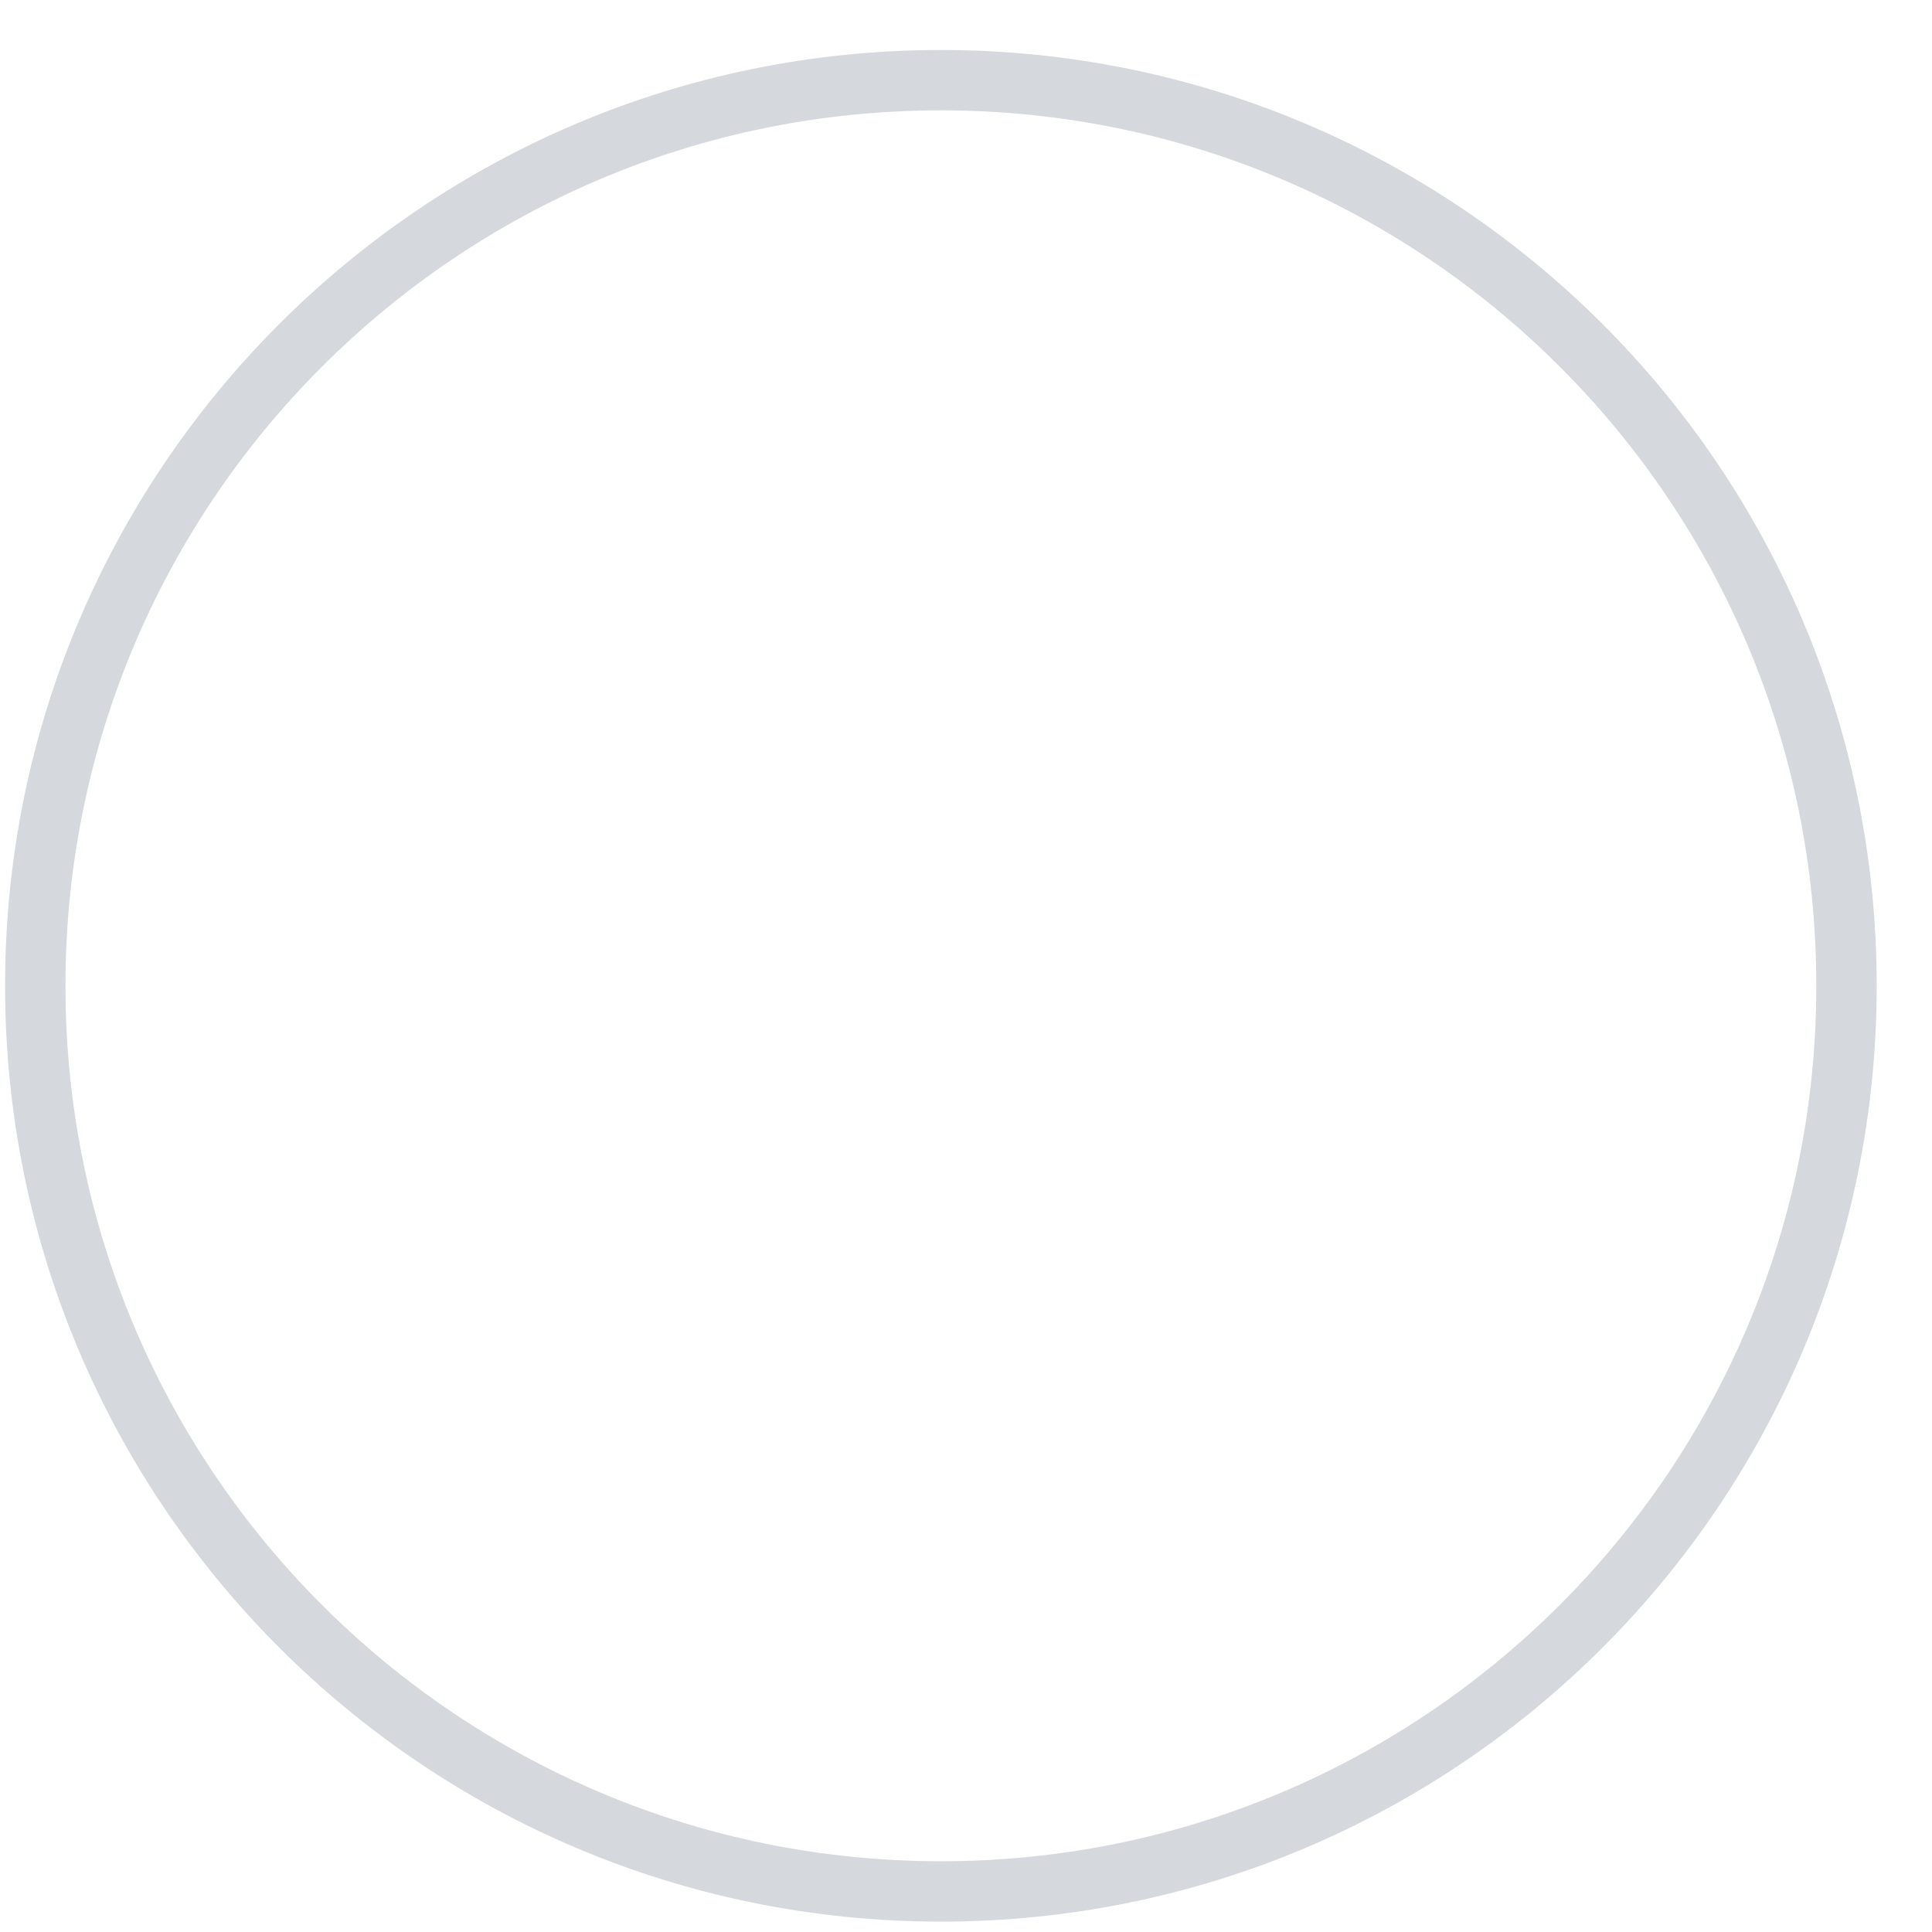 <svg width="32" height="32" viewBox="0 0 32 32" fill="none" xmlns="http://www.w3.org/2000/svg">
<path fill-rule="evenodd" clip-rule="evenodd" d="M15.584 31.328C23.868 31.328 30.584 24.612 30.584 16.328C30.584 8.044 23.868 1.328 15.584 1.328C7.3 1.328 0.584 8.044 0.584 16.328C0.584 24.612 7.3 31.328 15.584 31.328Z" stroke="#D5D8DD"/>
</svg>
